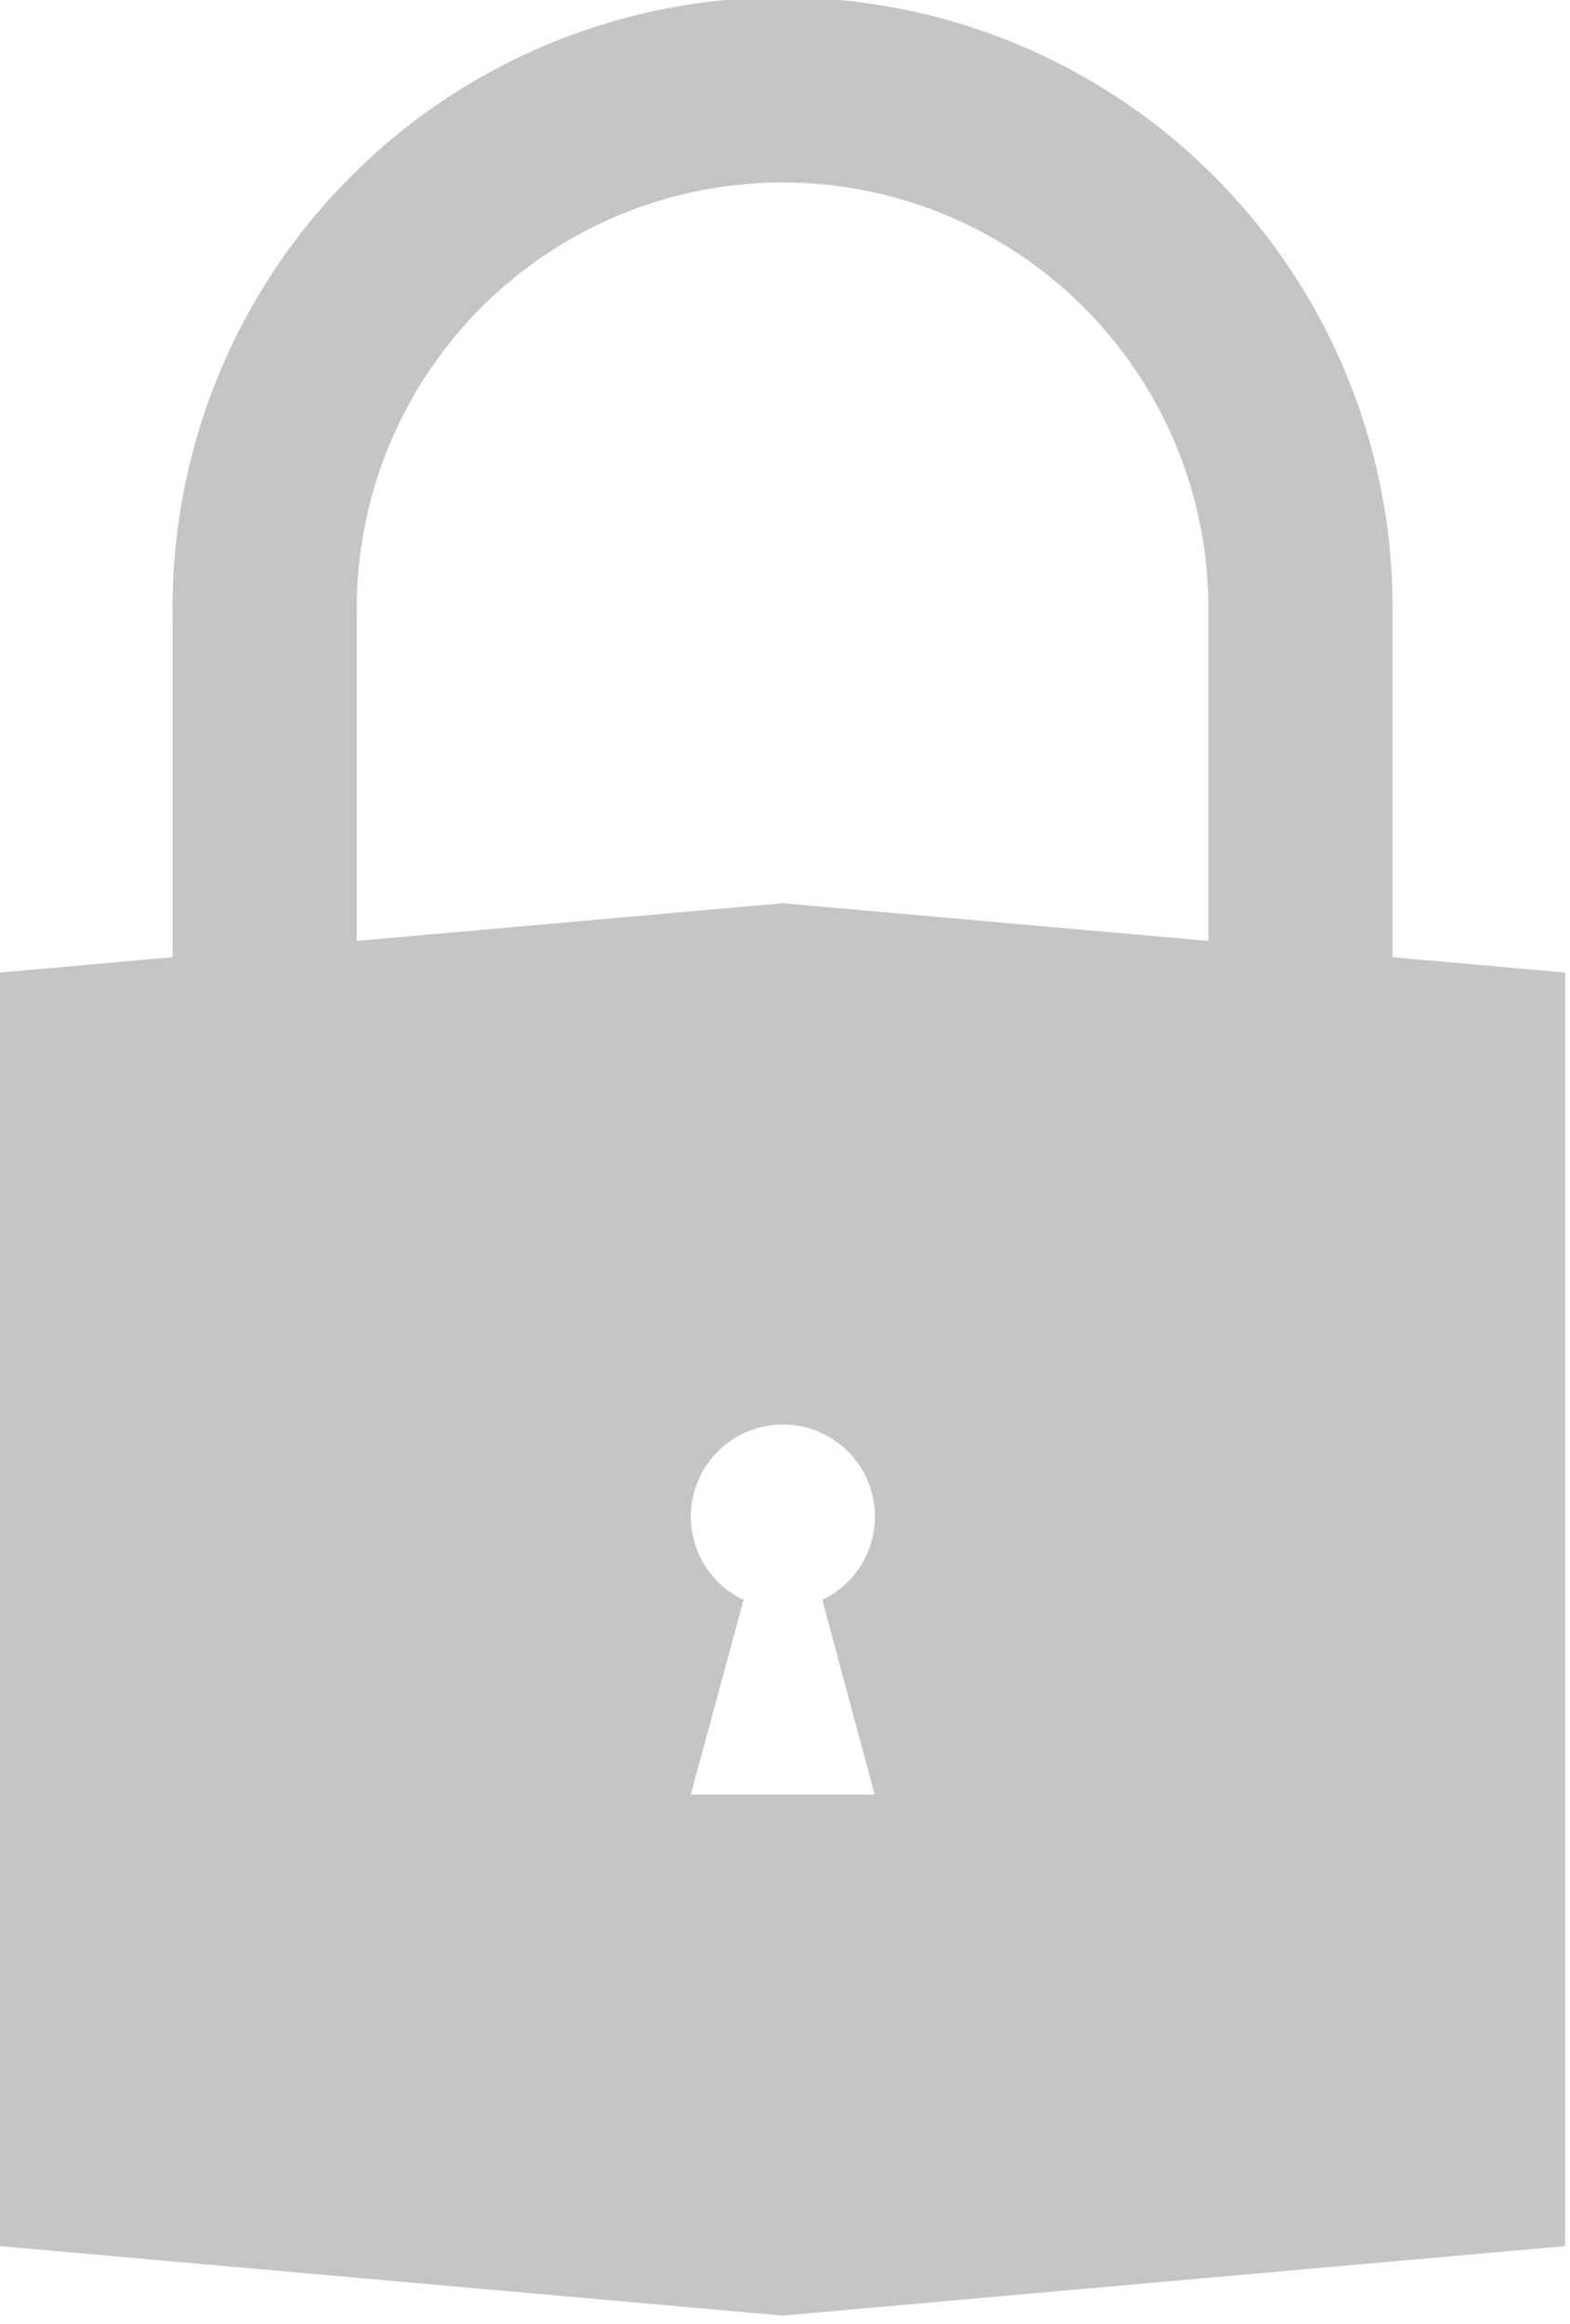 <svg xmlns="http://www.w3.org/2000/svg" width="25" height="37"><path d="M22.174 15.24V9.769a9.713 9.713 0 1 0-19.425 0v5.47L0 15.484V35.76l12.462 1.106 12.461-1.106V15.484Zm-8.246 13.331H11l.84-3.1a1.466 1.466 0 1 1 1.253 0Zm5.314-13.591-6.78-.6-6.781.6V9.769a6.781 6.781 0 1 1 13.561 0v5.21Z" style="fill:#c5c5c5;fill-rule:evenodd"/></svg>
